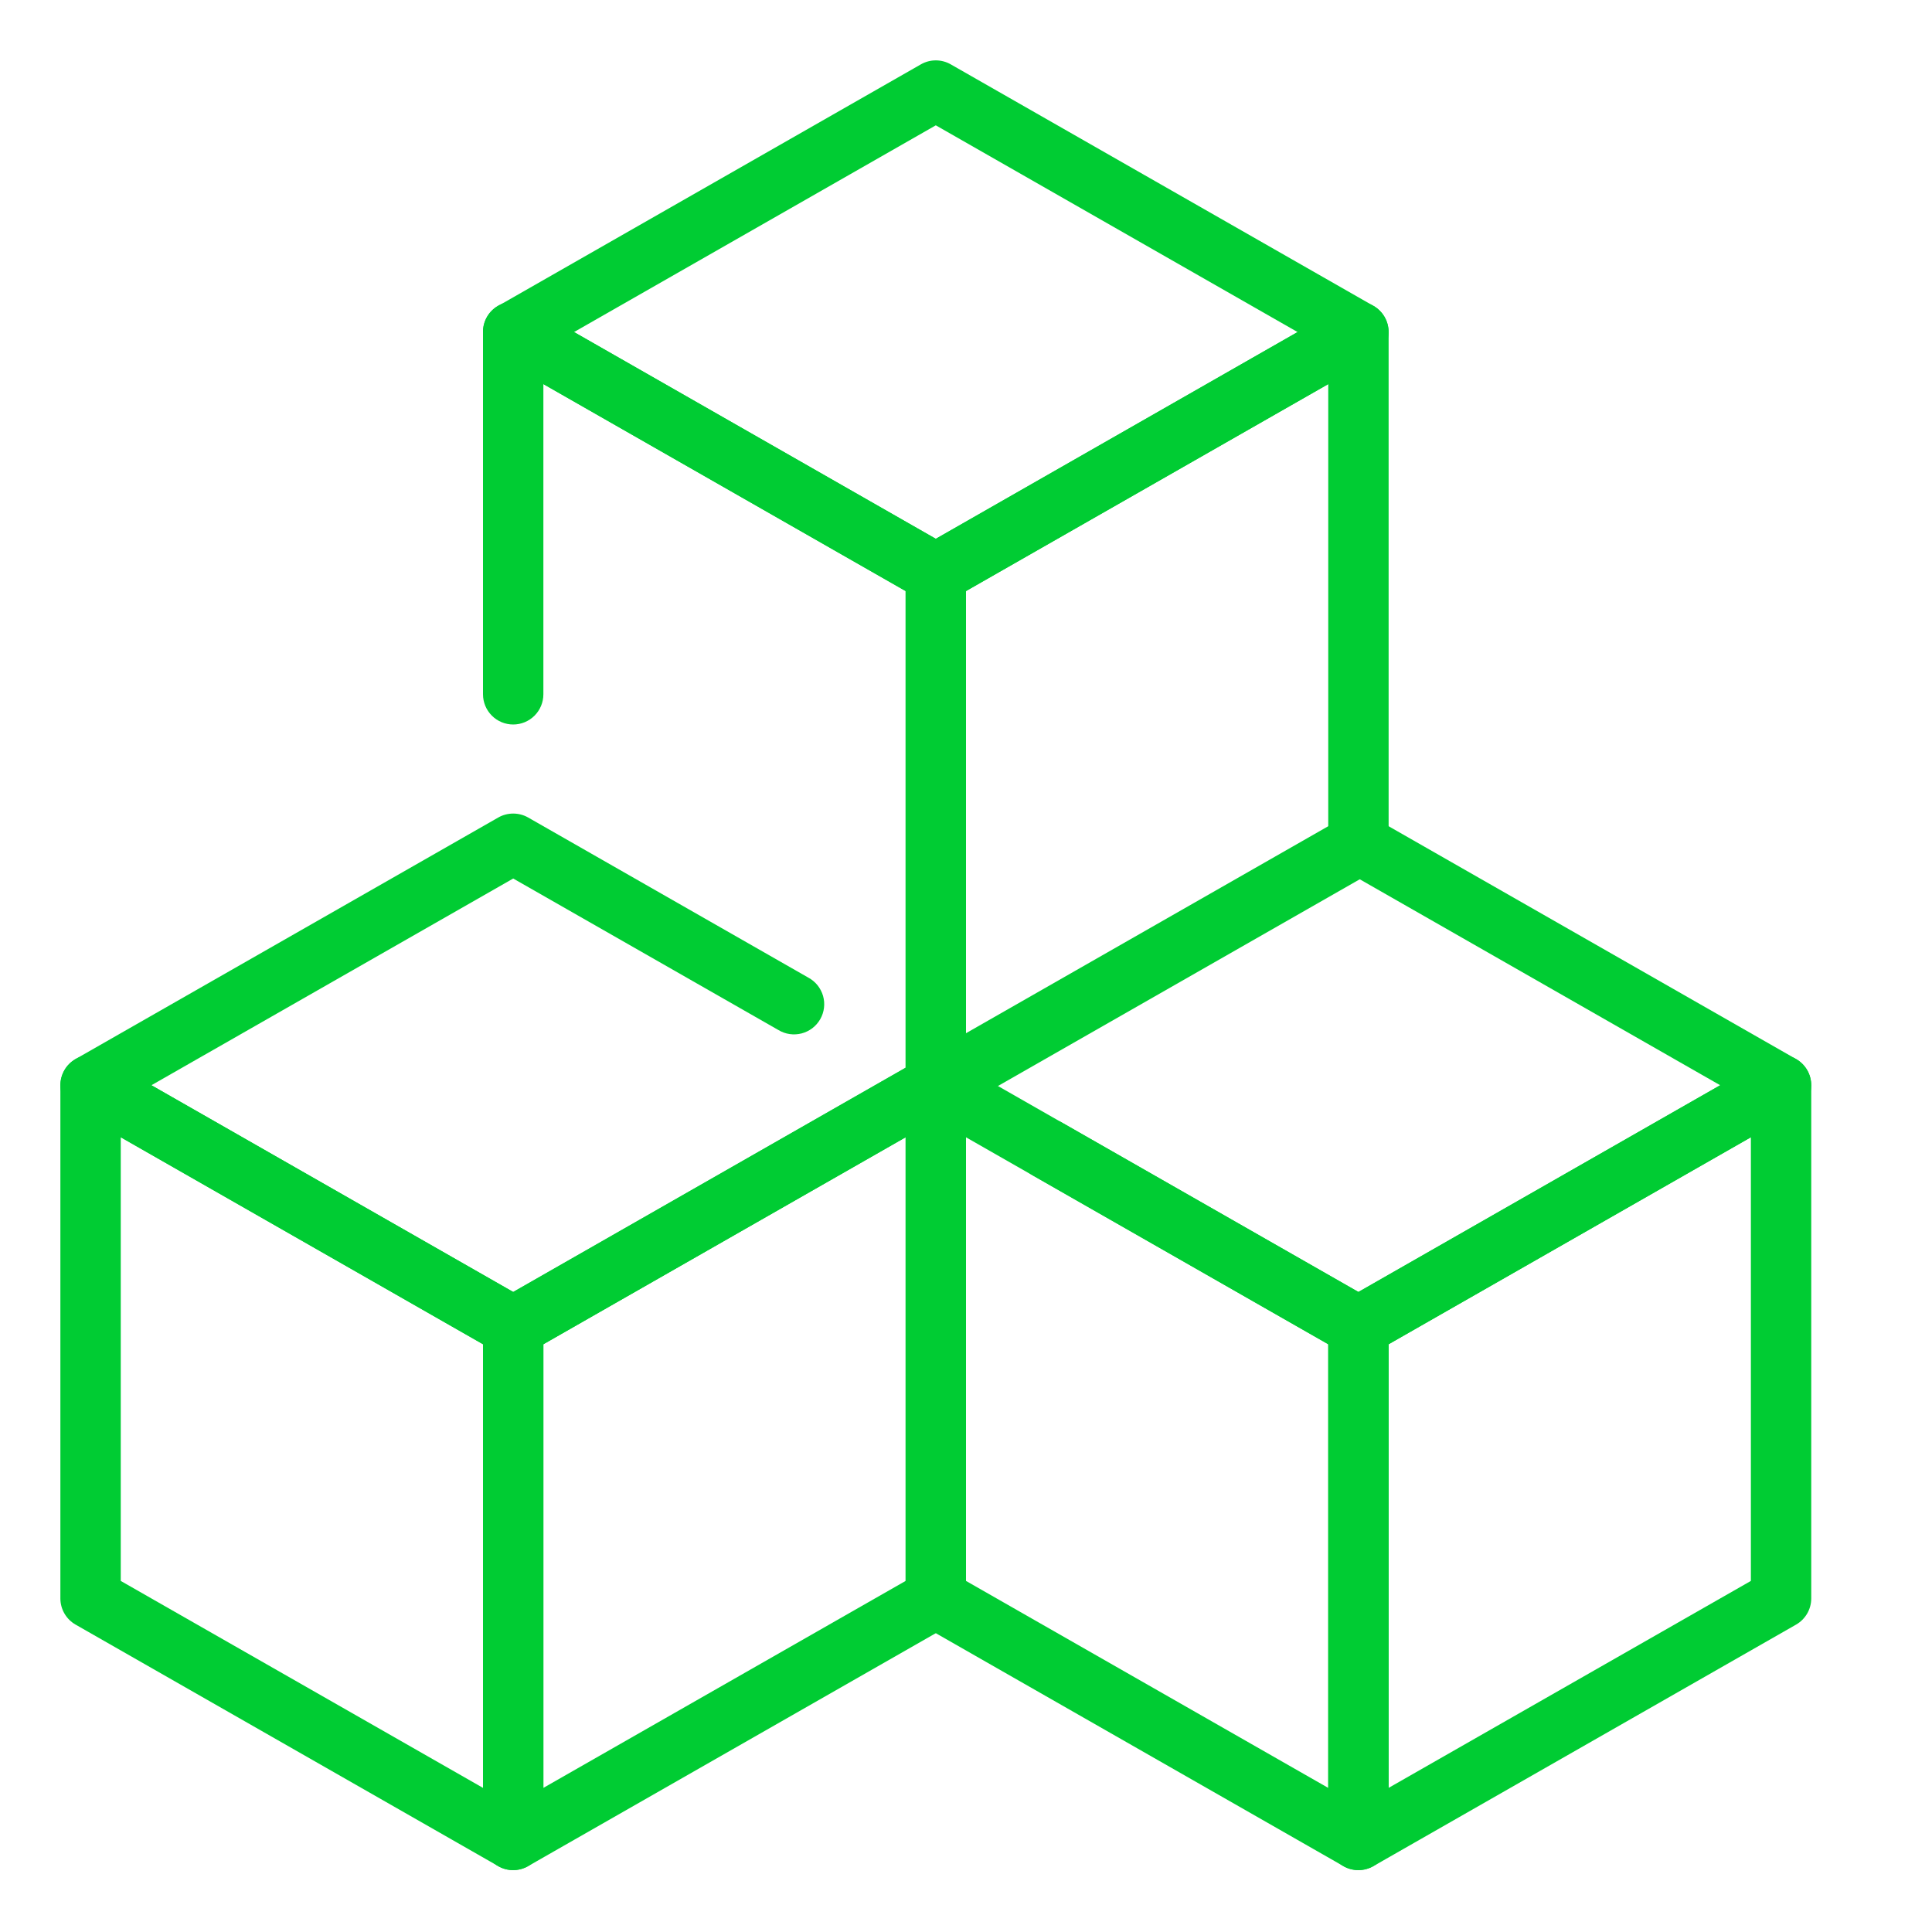 <svg xmlns="http://www.w3.org/2000/svg" width="60" height="60" viewBox="0 0 60 60" fill="none">
  <path d="M42.187 42.141C42.024 42.141 41.864 42.098 41.722 42.017L32.079 36.506C31.969 36.447 31.872 36.366 31.794 36.269C31.716 36.171 31.658 36.059 31.623 35.939C31.589 35.819 31.579 35.693 31.594 35.569C31.609 35.445 31.649 35.325 31.711 35.216C31.773 35.108 31.856 35.013 31.955 34.937C32.054 34.861 32.168 34.806 32.289 34.774C32.41 34.743 32.536 34.736 32.66 34.754C32.783 34.772 32.902 34.814 33.009 34.879L42.187 40.123L53.422 33.703L42.187 27.283L29.527 34.517C29.42 34.578 29.302 34.617 29.18 34.633C29.058 34.648 28.934 34.64 28.816 34.607C28.697 34.575 28.586 34.52 28.488 34.444C28.391 34.369 28.31 34.275 28.248 34.168C28.187 34.061 28.148 33.943 28.133 33.821C28.117 33.699 28.126 33.575 28.158 33.456C28.19 33.338 28.246 33.227 28.321 33.129C28.397 33.032 28.49 32.95 28.597 32.889L41.722 25.389C41.864 25.308 42.024 25.266 42.187 25.266C42.35 25.266 42.511 25.308 42.652 25.389L55.777 32.889C55.921 32.971 56.04 33.09 56.123 33.233C56.206 33.376 56.249 33.538 56.249 33.703C56.249 33.868 56.206 34.031 56.123 34.173C56.04 34.316 55.921 34.435 55.777 34.517L42.652 42.017C42.511 42.098 42.35 42.141 42.187 42.141Z" fill="#00CC33"/>
  <path d="M42.188 58.078C42.064 58.079 41.942 58.055 41.828 58.008C41.714 57.961 41.61 57.892 41.523 57.805C41.436 57.718 41.367 57.614 41.32 57.5C41.273 57.386 41.249 57.264 41.25 57.141V41.203C41.25 41.038 41.294 40.876 41.377 40.733C41.46 40.59 41.579 40.471 41.722 40.389L54.847 32.889C54.99 32.809 55.152 32.766 55.316 32.767C55.48 32.767 55.641 32.81 55.783 32.891C56.072 33.06 56.25 33.369 56.25 33.703V49.641C56.25 49.806 56.206 49.968 56.123 50.111C56.04 50.254 55.921 50.372 55.778 50.454L42.653 57.954C42.511 58.035 42.351 58.078 42.188 58.078ZM43.125 41.747V55.524L54.375 49.097V35.319L43.125 41.747Z" fill="#00CC33"/>
  <path d="M42.188 58.078C42.024 58.078 41.864 58.036 41.722 57.955L28.598 50.455C28.454 50.373 28.335 50.254 28.252 50.111C28.169 49.968 28.125 49.806 28.125 49.641V33.703C28.125 33.539 28.168 33.378 28.25 33.236C28.332 33.093 28.45 32.975 28.592 32.893C28.734 32.81 28.895 32.767 29.059 32.766C29.224 32.766 29.385 32.808 29.527 32.89L42.653 40.39C42.796 40.471 42.915 40.59 42.998 40.733C43.081 40.876 43.125 41.038 43.125 41.203V57.141C43.124 57.389 43.025 57.627 42.849 57.803C42.674 57.978 42.436 58.077 42.188 58.078ZM30 49.097L41.25 55.525V41.747L30 35.32V49.097Z" fill="#00CC33"/>
  <path d="M15.938 58.078C15.814 58.079 15.692 58.055 15.578 58.008C15.464 57.961 15.36 57.892 15.273 57.805C15.186 57.718 15.117 57.614 15.07 57.5C15.023 57.386 14.999 57.264 15 57.141V41.203C15 41.038 15.044 40.876 15.127 40.733C15.21 40.59 15.329 40.471 15.473 40.389L28.598 32.889C28.74 32.809 28.902 32.766 29.066 32.767C29.23 32.767 29.391 32.81 29.533 32.891C29.822 33.06 30 33.369 30 33.703V49.641C30 49.806 29.956 49.968 29.873 50.111C29.79 50.254 29.671 50.372 29.527 50.454L16.402 57.954C16.261 58.035 16.101 58.078 15.938 58.078ZM16.875 41.747V55.524L28.125 49.097V35.319L16.875 41.747Z" fill="#00CC33"/>
  <path d="M15.938 58.078C15.774 58.078 15.614 58.035 15.473 57.954L2.348 50.454C2.204 50.372 2.085 50.254 2.002 50.111C1.919 49.968 1.875 49.806 1.875 49.641V33.703C1.875 33.539 1.918 33.378 2 33.235C2.082 33.093 2.2 32.975 2.342 32.892C2.484 32.81 2.645 32.767 2.809 32.766C2.974 32.765 3.135 32.808 3.277 32.889L16.402 40.389C16.546 40.471 16.665 40.59 16.748 40.733C16.831 40.876 16.875 41.038 16.875 41.203V57.141C16.874 57.389 16.775 57.627 16.599 57.802C16.424 57.978 16.186 58.077 15.938 58.078ZM3.75 49.097L15 55.524V41.747L3.75 35.319V49.097ZM29.062 18.75C28.899 18.75 28.739 18.707 28.598 18.626L15.473 11.126C15.329 11.044 15.21 10.926 15.127 10.783C15.044 10.64 15.001 10.478 15.001 10.312C15.001 10.147 15.044 9.985 15.127 9.842C15.21 9.699 15.329 9.581 15.473 9.499L28.598 1.999C28.739 1.918 28.899 1.875 29.062 1.875C29.226 1.875 29.386 1.918 29.527 1.999L42.653 9.499C42.796 9.581 42.915 9.699 42.998 9.842C43.081 9.985 43.124 10.147 43.124 10.312C43.124 10.478 43.081 10.64 42.998 10.783C42.915 10.926 42.796 11.044 42.653 11.126L29.527 18.626C29.386 18.707 29.226 18.75 29.062 18.75ZM17.828 10.312L29.062 16.733L40.297 10.312L29.062 3.892L17.828 10.312Z" fill="#00CC33"/>
  <path d="M29.062 34.687C28.939 34.688 28.817 34.664 28.703 34.618C28.589 34.571 28.485 34.502 28.398 34.414C28.311 34.327 28.242 34.224 28.195 34.11C28.148 33.995 28.124 33.873 28.125 33.75V17.812C28.125 17.647 28.169 17.485 28.252 17.342C28.335 17.199 28.454 17.081 28.598 16.999L41.722 9.499C41.865 9.418 42.027 9.376 42.191 9.376C42.355 9.376 42.516 9.419 42.658 9.501C42.947 9.669 43.125 9.979 43.125 10.312V26.25C43.125 26.415 43.081 26.578 42.998 26.72C42.915 26.863 42.796 26.982 42.653 27.064L29.527 34.564C29.386 34.645 29.226 34.688 29.062 34.687ZM30 18.356V32.134L41.25 25.706V11.929L30 18.356Z" fill="#00CC33"/>
  <path d="M29.062 34.687C28.814 34.687 28.575 34.589 28.4 34.413C28.224 34.237 28.125 33.999 28.125 33.75V18.356L16.875 11.929V21.562C16.875 21.811 16.776 22.049 16.601 22.225C16.425 22.401 16.186 22.5 15.938 22.5C15.689 22.5 15.45 22.401 15.275 22.225C15.099 22.049 15 21.811 15 21.562V10.312C14.998 10.148 15.04 9.985 15.122 9.842C15.204 9.699 15.322 9.58 15.464 9.497C15.607 9.414 15.769 9.371 15.934 9.371C16.099 9.371 16.26 9.415 16.402 9.499L29.527 16.999C29.671 17.081 29.79 17.199 29.873 17.342C29.956 17.485 30 17.647 30 17.812V33.75C30 33.999 29.901 34.237 29.726 34.413C29.55 34.589 29.311 34.687 29.062 34.687Z" fill="#00CC33"/>
  <path d="M15.938 42.141C15.775 42.141 15.614 42.098 15.473 42.017L2.348 34.517C2.205 34.435 2.085 34.316 2.003 34.173C1.92 34.031 1.876 33.868 1.876 33.703C1.876 33.538 1.92 33.376 2.003 33.233C2.085 33.09 2.205 32.971 2.348 32.889L15.473 25.389C15.614 25.308 15.775 25.266 15.938 25.266C16.101 25.266 16.261 25.308 16.403 25.389L25.105 30.362C25.215 30.421 25.312 30.502 25.39 30.599C25.468 30.697 25.526 30.809 25.561 30.929C25.595 31.049 25.605 31.175 25.59 31.299C25.575 31.423 25.535 31.543 25.473 31.652C25.411 31.76 25.328 31.855 25.229 31.931C25.129 32.007 25.016 32.062 24.895 32.094C24.774 32.125 24.648 32.132 24.524 32.114C24.401 32.096 24.282 32.054 24.175 31.989L15.938 27.283L4.703 33.703L15.938 40.123L28.598 32.889C28.814 32.766 29.07 32.733 29.31 32.799C29.549 32.864 29.753 33.022 29.877 33.238C30 33.454 30.033 33.71 29.967 33.95C29.902 34.19 29.744 34.394 29.528 34.517L16.403 42.017C16.261 42.098 16.101 42.141 15.938 42.141Z" fill="#00CC33"/>
</svg>